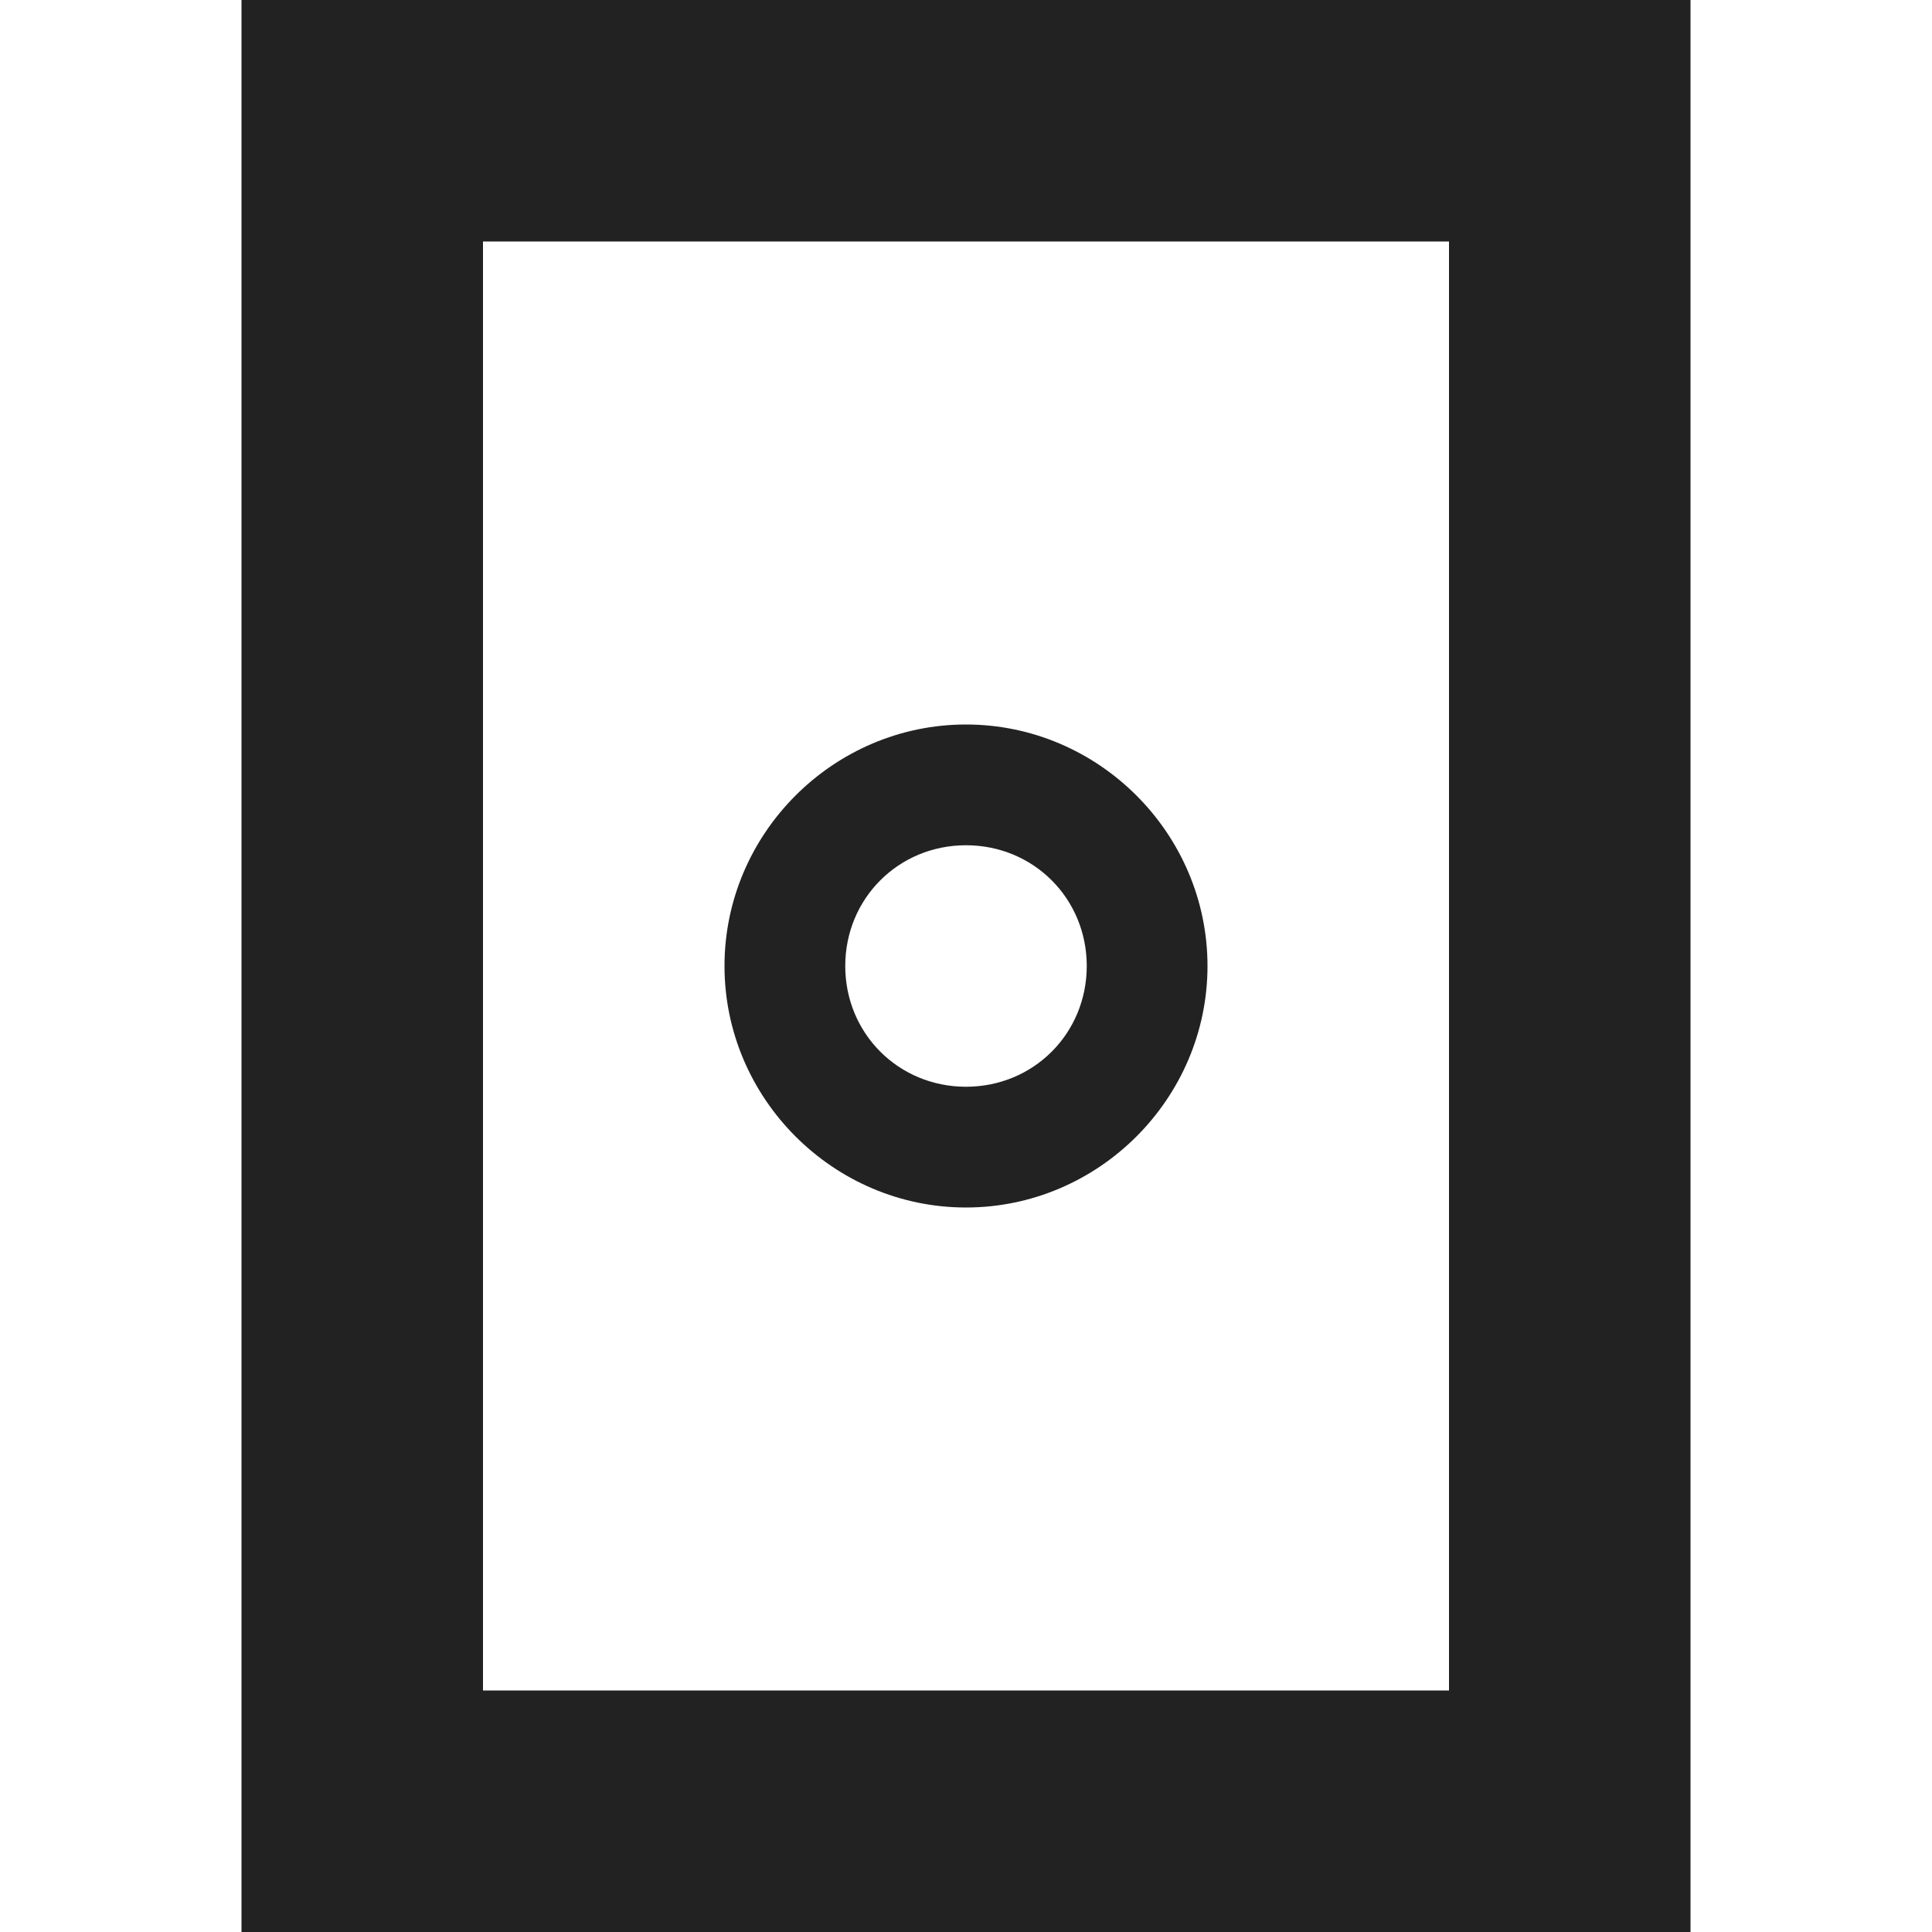 <?xml version="1.0" encoding="UTF-8"?>
<svg height="16px" viewBox="0 0 16 16" width="16px" xmlns="http://www.w3.org/2000/svg">
    <g fill="#222222">
        <path d="m 14 0 h -12 v 16 h 12 z m -2 2 v 12 h -8 v -12 z m 0 0"/>
        <path d="m 10 8 c 0 -1.098 -0.902 -2 -2 -2 s -2 0.902 -2 2 s 0.902 2 2 2 s 2 -0.902 2 -2 z m -1 0 c 0 0.559 -0.441 1 -1 1 s -1 -0.441 -1 -1 s 0.441 -1 1 -1 s 1 0.441 1 1 z m 0 0"/>
    </g>
</svg>
